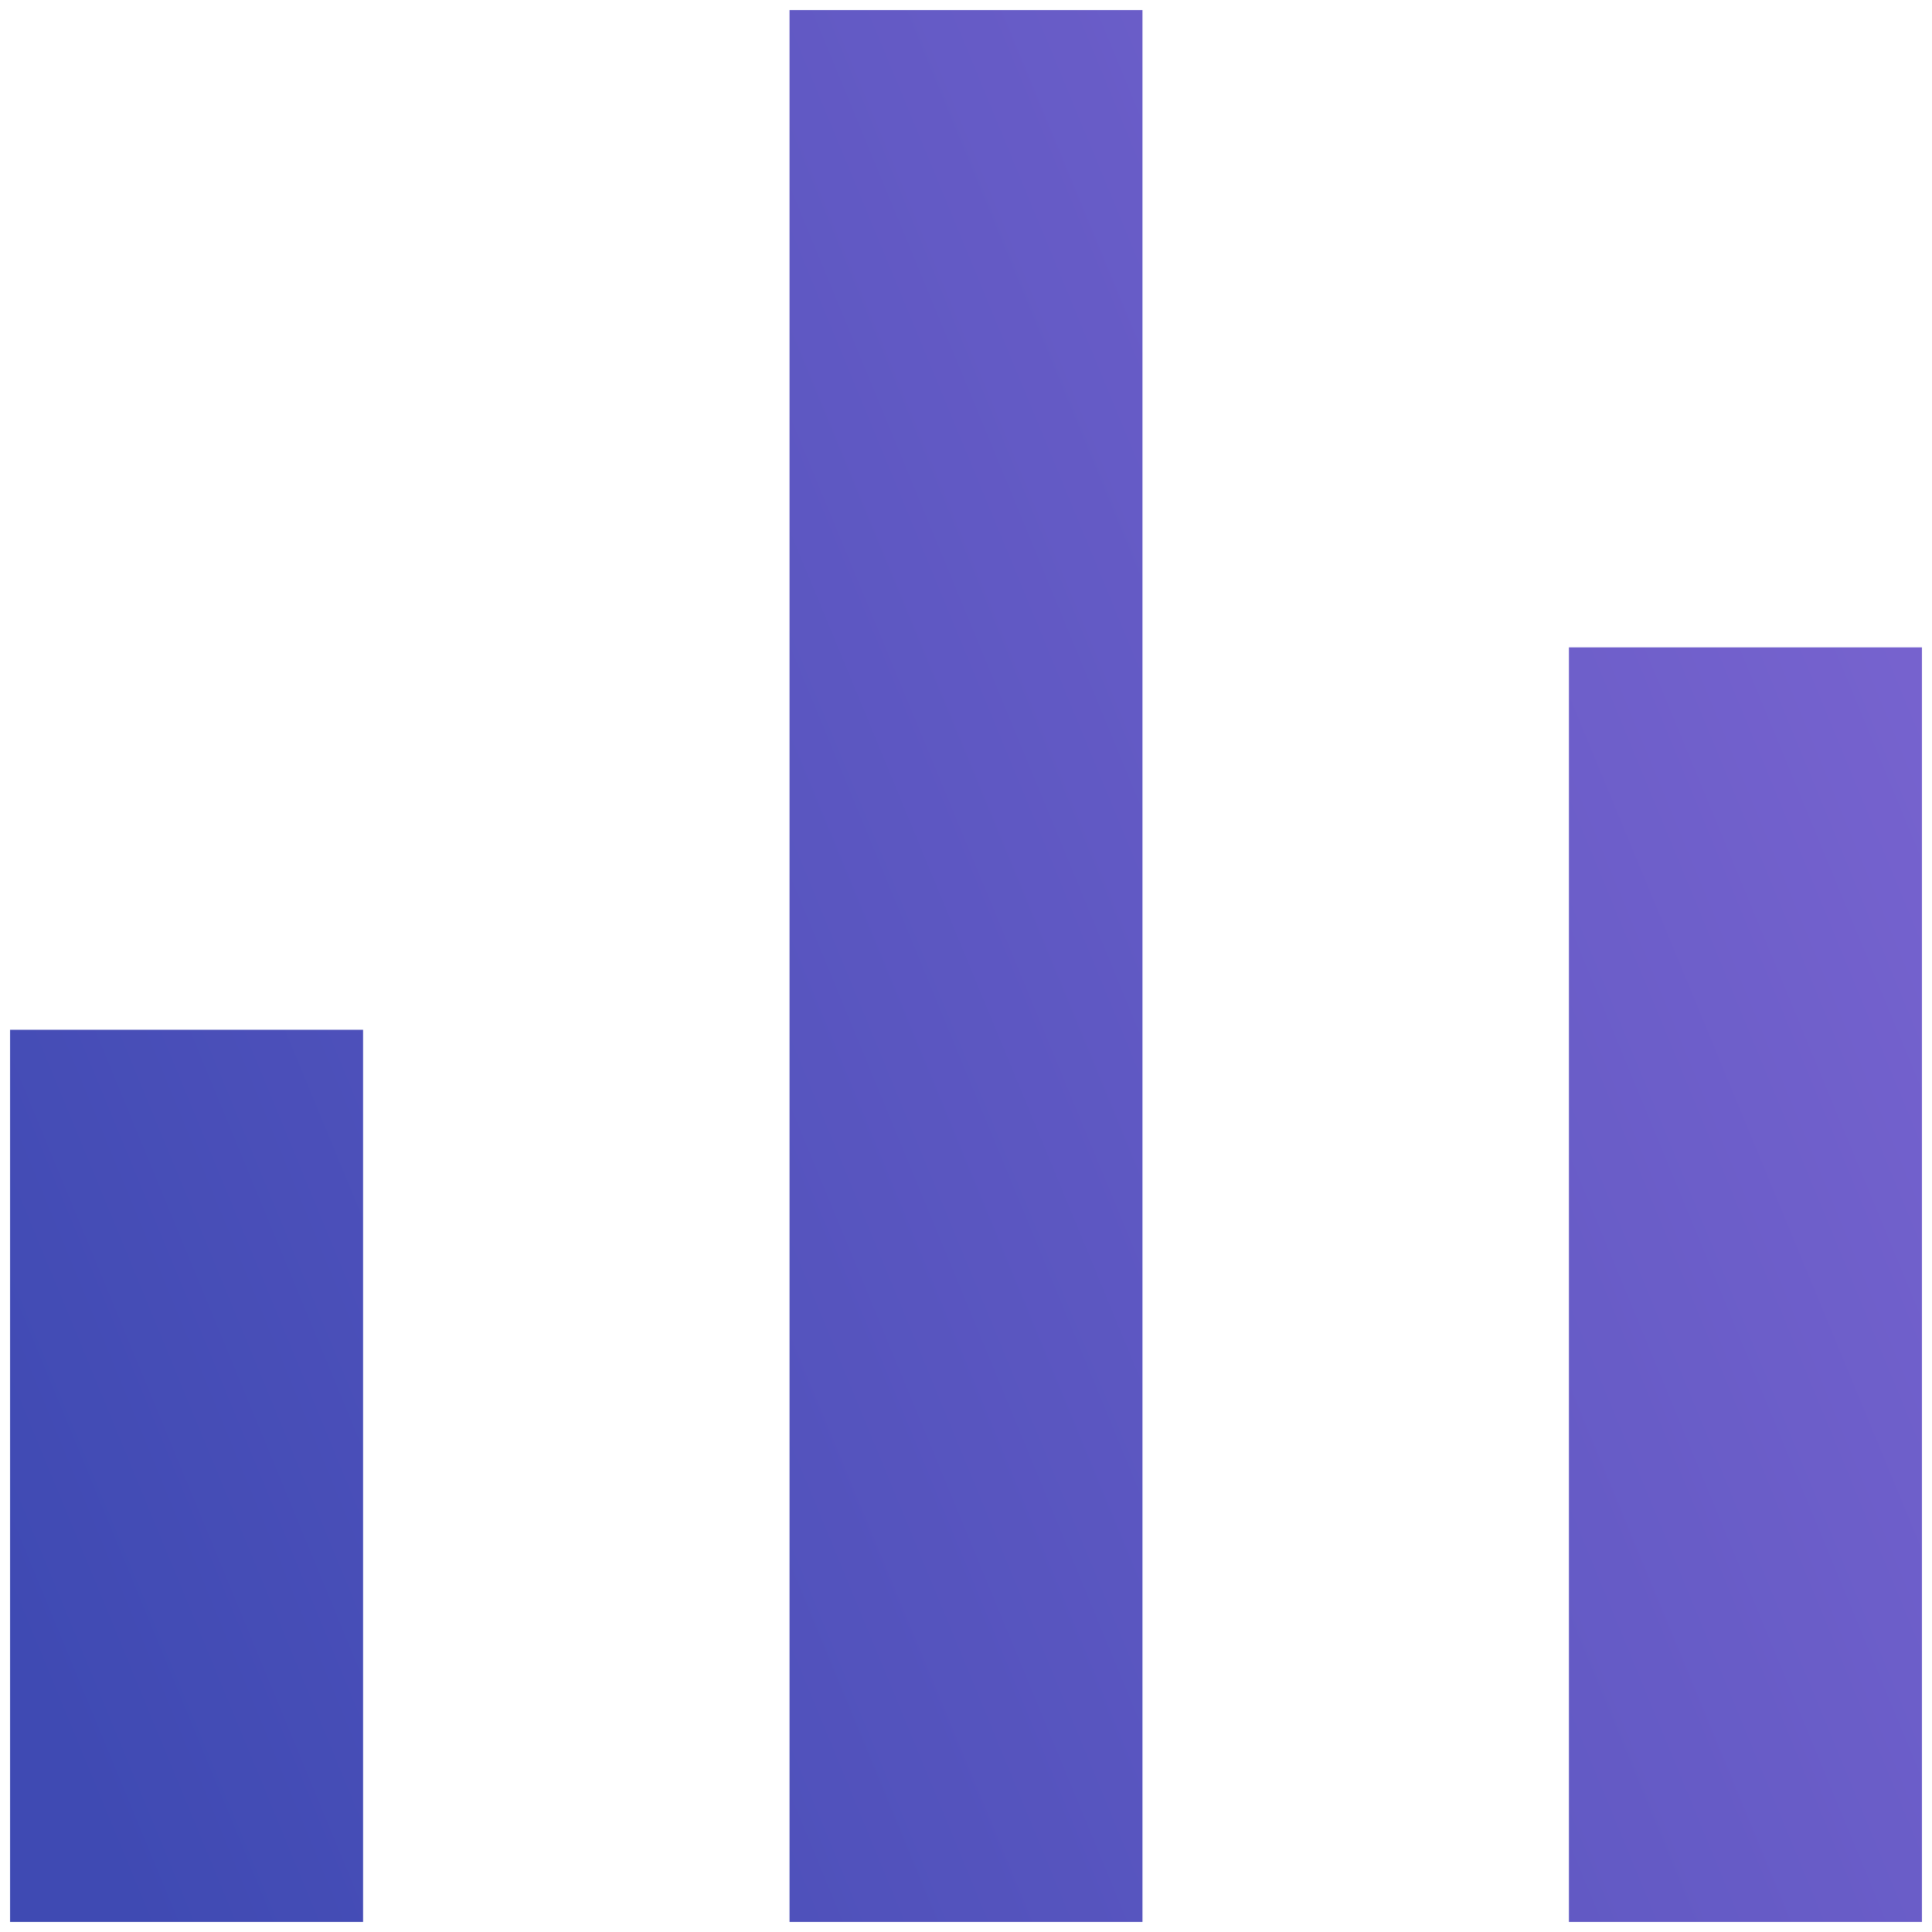 <svg width="24" height="24" viewBox="0 0 24 24" fill="none" xmlns="http://www.w3.org/2000/svg">
<path d="M0.125 23.875V12.792H4.51V23.875H0.125ZM9.808 23.875V0.125H14.192V23.875H9.808ZM19.49 23.875V8.042H23.875V23.875H19.49Z" fill="url(#paint0_linear_579_10620)"/>
<defs>
<linearGradient id="paint0_linear_579_10620" x1="0.589" y1="21.34" x2="26.753" y2="10.529" gradientUnits="userSpaceOnUse">
<stop stop-color="#3F4AB3"/>
<stop offset="1" stop-color="#7A64D0"/>
</linearGradient>
</defs>
</svg>
